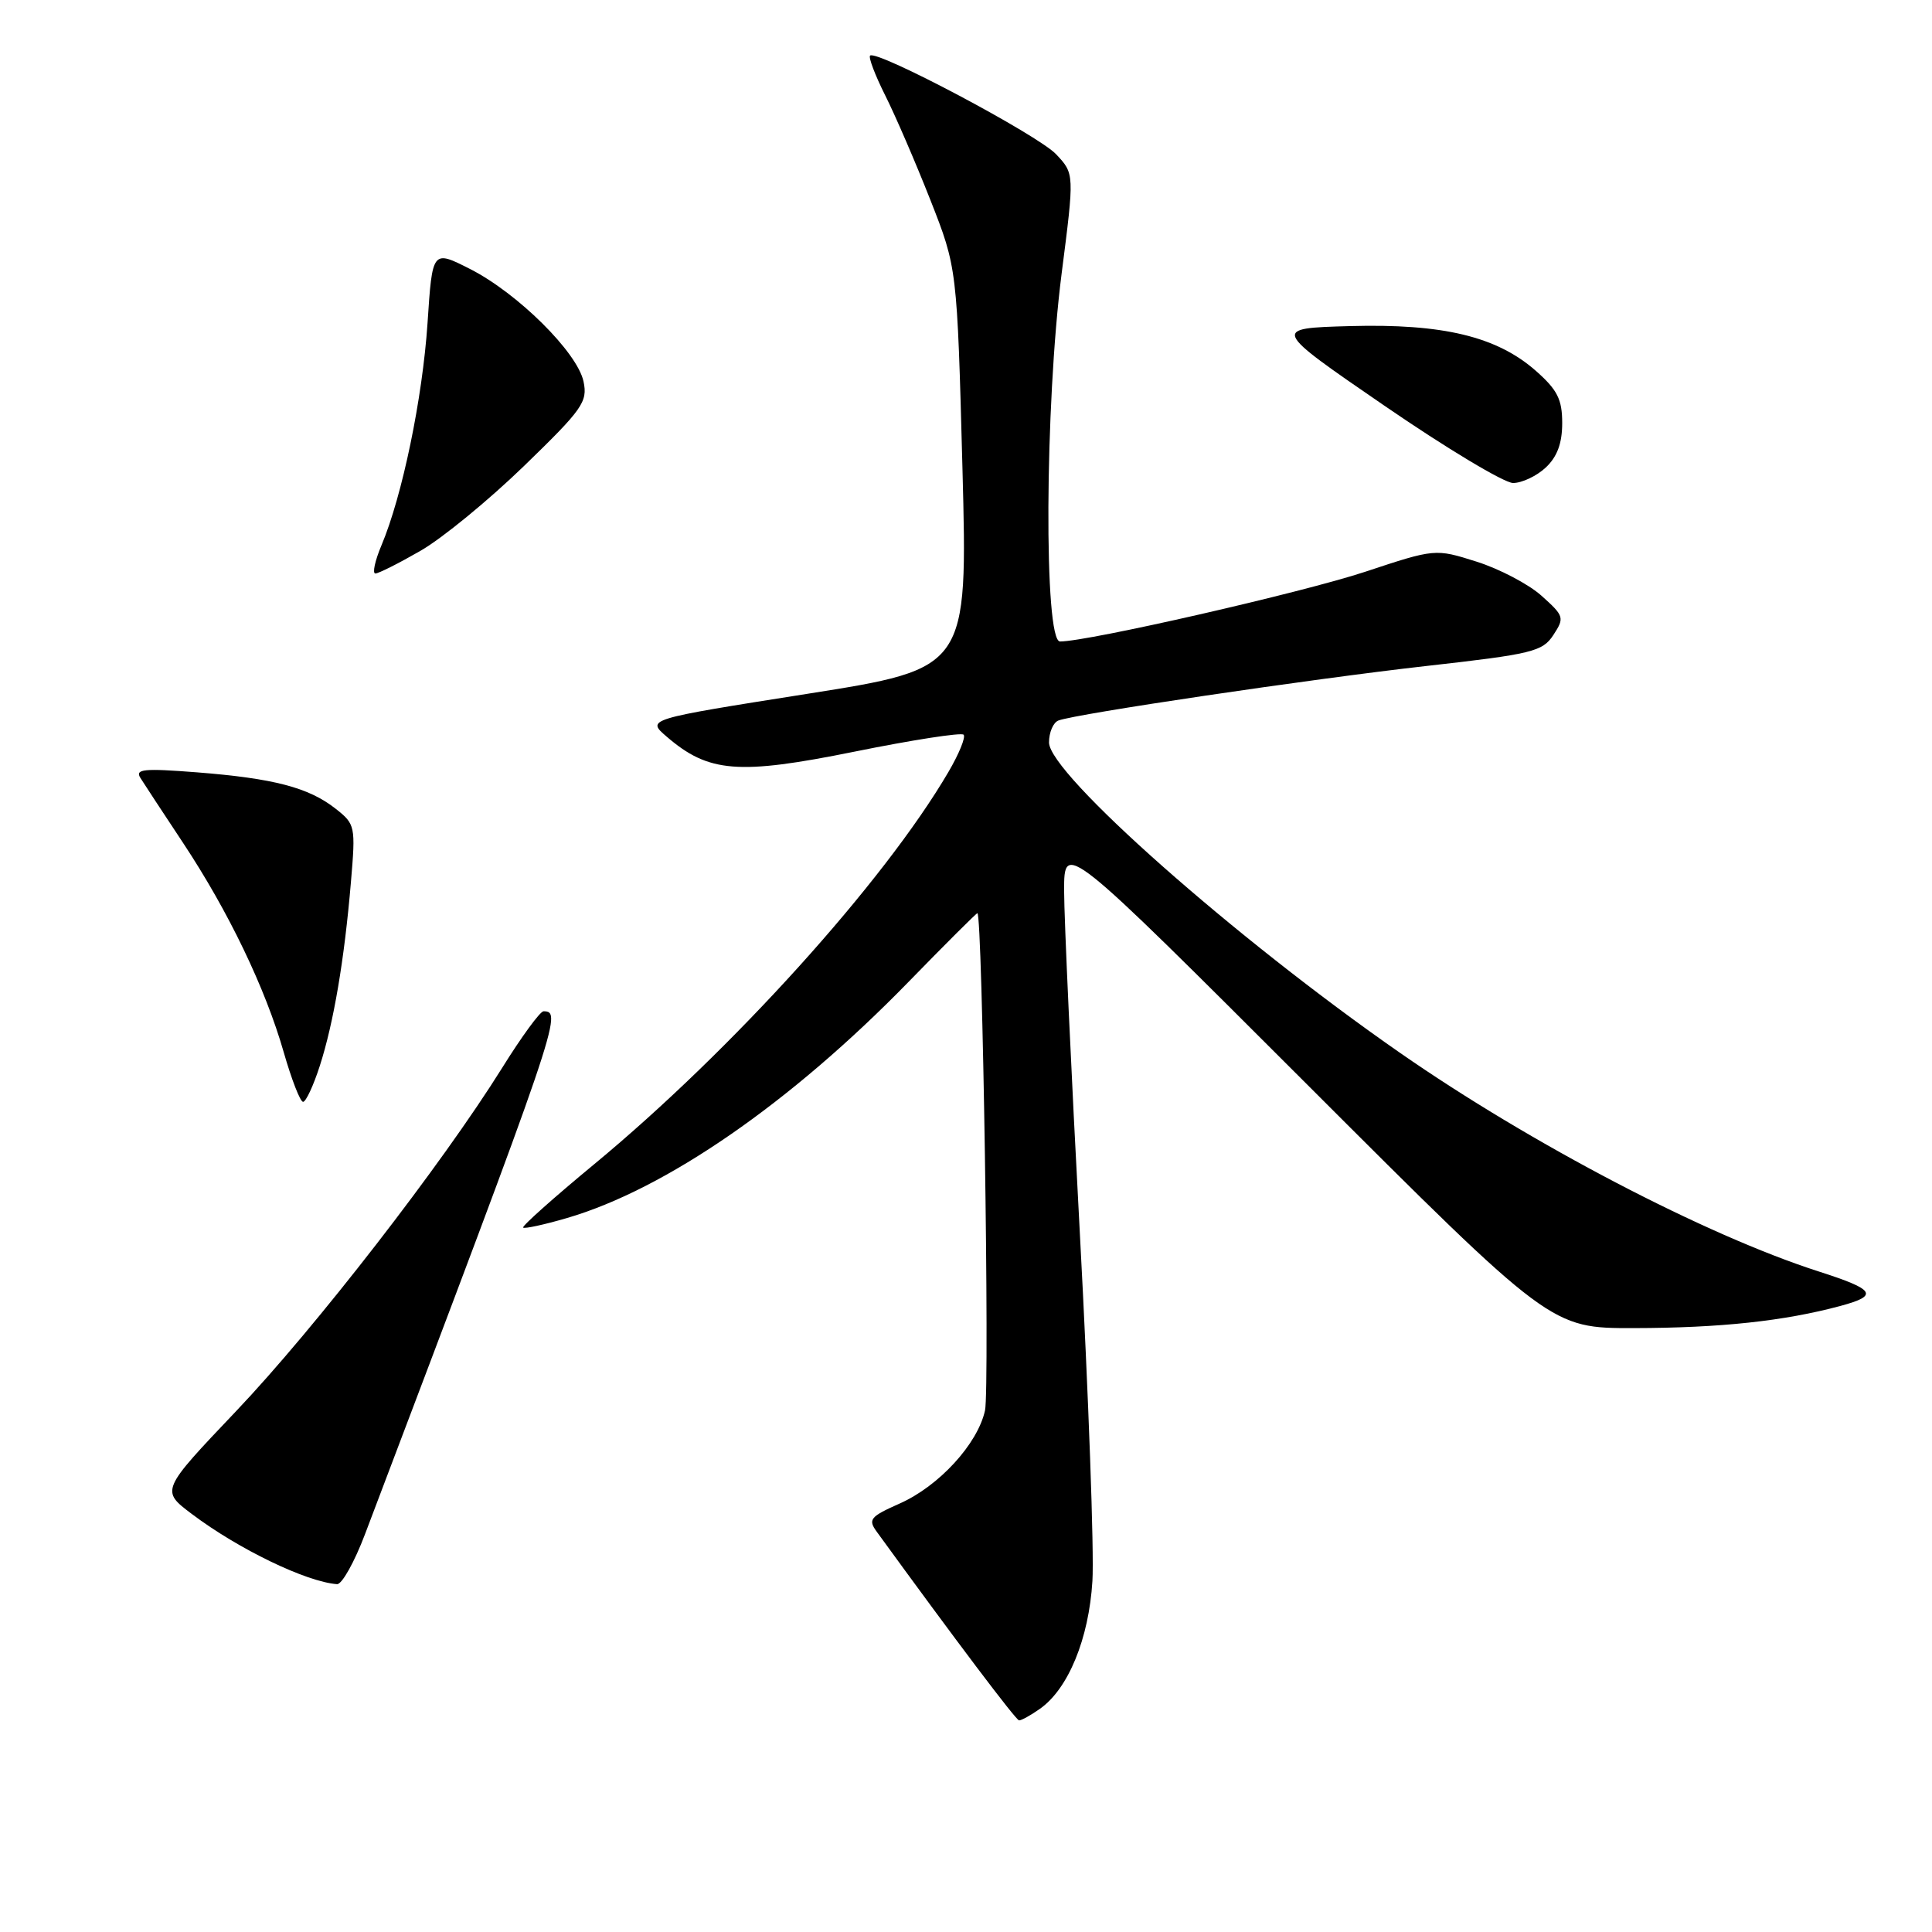 <?xml version="1.0" encoding="UTF-8" standalone="no"?>
<!DOCTYPE svg PUBLIC "-//W3C//DTD SVG 1.1//EN" "http://www.w3.org/Graphics/SVG/1.1/DTD/svg11.dtd" >
<svg xmlns="http://www.w3.org/2000/svg" xmlns:xlink="http://www.w3.org/1999/xlink" version="1.1" viewBox="0 0 256 256">
 <g >
 <path fill="currentColor"
d=" M 137.79 226.43 C 141.54 223.80 144.28 217.16 144.75 209.50 C 144.99 205.65 144.24 184.95 143.09 163.50 C 141.94 142.05 141.00 121.58 141.00 118.01 C 141.00 111.51 141.00 111.51 173.26 143.76 C 205.51 176.00 205.51 176.00 216.51 175.98 C 227.95 175.96 236.42 175.05 243.88 173.04 C 248.98 171.66 248.50 170.89 241.00 168.48 C 226.05 163.68 202.91 151.60 185.50 139.50 C 163.67 124.33 139.00 102.51 139.00 98.38 C 139.00 97.04 139.56 95.73 140.25 95.47 C 142.65 94.57 173.64 89.98 188.88 88.26 C 203.05 86.67 204.39 86.34 205.83 84.14 C 207.33 81.85 207.25 81.62 204.26 78.94 C 202.54 77.40 198.66 75.37 195.65 74.42 C 190.17 72.69 190.17 72.69 180.84 75.78 C 172.50 78.53 144.19 85.00 140.46 85.00 C 138.30 85.00 138.44 53.69 140.67 36.26 C 142.37 23.02 142.37 23.02 139.94 20.44 C 137.55 17.89 116.13 6.54 115.29 7.37 C 115.06 7.61 115.96 9.98 117.30 12.65 C 118.64 15.32 121.33 21.55 123.28 26.50 C 126.82 35.50 126.82 35.50 127.53 62.04 C 128.23 88.58 128.23 88.58 106.94 91.94 C 85.65 95.30 85.65 95.30 88.34 97.61 C 93.89 102.39 97.82 102.71 113.21 99.60 C 120.86 98.05 127.37 97.04 127.68 97.35 C 127.99 97.66 127.08 99.89 125.66 102.31 C 117.12 116.89 97.00 139.16 78.74 154.26 C 73.38 158.69 69.14 162.47 69.32 162.66 C 69.51 162.84 72.10 162.28 75.08 161.41 C 88.18 157.60 104.77 146.13 120.38 130.11 C 125.26 125.10 129.37 121.00 129.51 121.00 C 130.18 121.00 131.15 184.04 130.52 186.89 C 129.55 191.33 124.40 196.94 119.18 199.24 C 115.29 200.97 114.99 201.34 116.18 202.97 C 126.54 217.23 134.61 227.93 135.03 227.96 C 135.32 227.98 136.56 227.30 137.79 226.43 Z  M 48.38 203.25 C 74.08 135.46 74.58 134.00 72.02 134.00 C 71.57 134.00 69.10 137.38 66.53 141.51 C 58.58 154.25 41.74 175.99 31.27 187.00 C 21.29 197.50 21.29 197.50 25.43 200.62 C 31.60 205.27 40.59 209.61 44.66 209.91 C 45.30 209.96 46.98 206.96 48.38 203.25 Z  M 42.37 141.25 C 44.21 135.54 45.63 127.19 46.50 116.88 C 47.13 109.46 47.08 109.21 44.46 107.15 C 40.90 104.35 36.27 103.14 26.11 102.34 C 19.04 101.79 17.86 101.90 18.61 103.09 C 19.10 103.87 21.64 107.74 24.26 111.69 C 30.28 120.78 35.16 130.94 37.59 139.41 C 38.63 143.03 39.78 146.00 40.16 146.00 C 40.53 146.00 41.53 143.86 42.37 141.25 Z  M 55.69 73.00 C 58.55 71.37 64.72 66.31 69.42 61.76 C 77.21 54.21 77.89 53.25 77.32 50.55 C 76.50 46.68 68.57 38.83 62.28 35.64 C 57.29 33.11 57.29 33.11 56.65 42.81 C 55.98 52.81 53.31 65.69 50.55 72.25 C 49.68 74.31 49.32 76.00 49.74 75.99 C 50.16 75.99 52.84 74.64 55.69 73.00 Z  M 204.81 61.96 C 206.33 60.54 207.00 58.75 207.00 56.06 C 207.00 52.91 206.36 51.65 203.50 49.13 C 198.32 44.58 191.19 42.87 178.87 43.21 C 168.50 43.50 168.50 43.50 183.43 53.75 C 191.64 59.39 199.32 64.00 200.49 64.00 C 201.66 64.00 203.61 63.08 204.81 61.96 Z "/>
</g>
</svg>